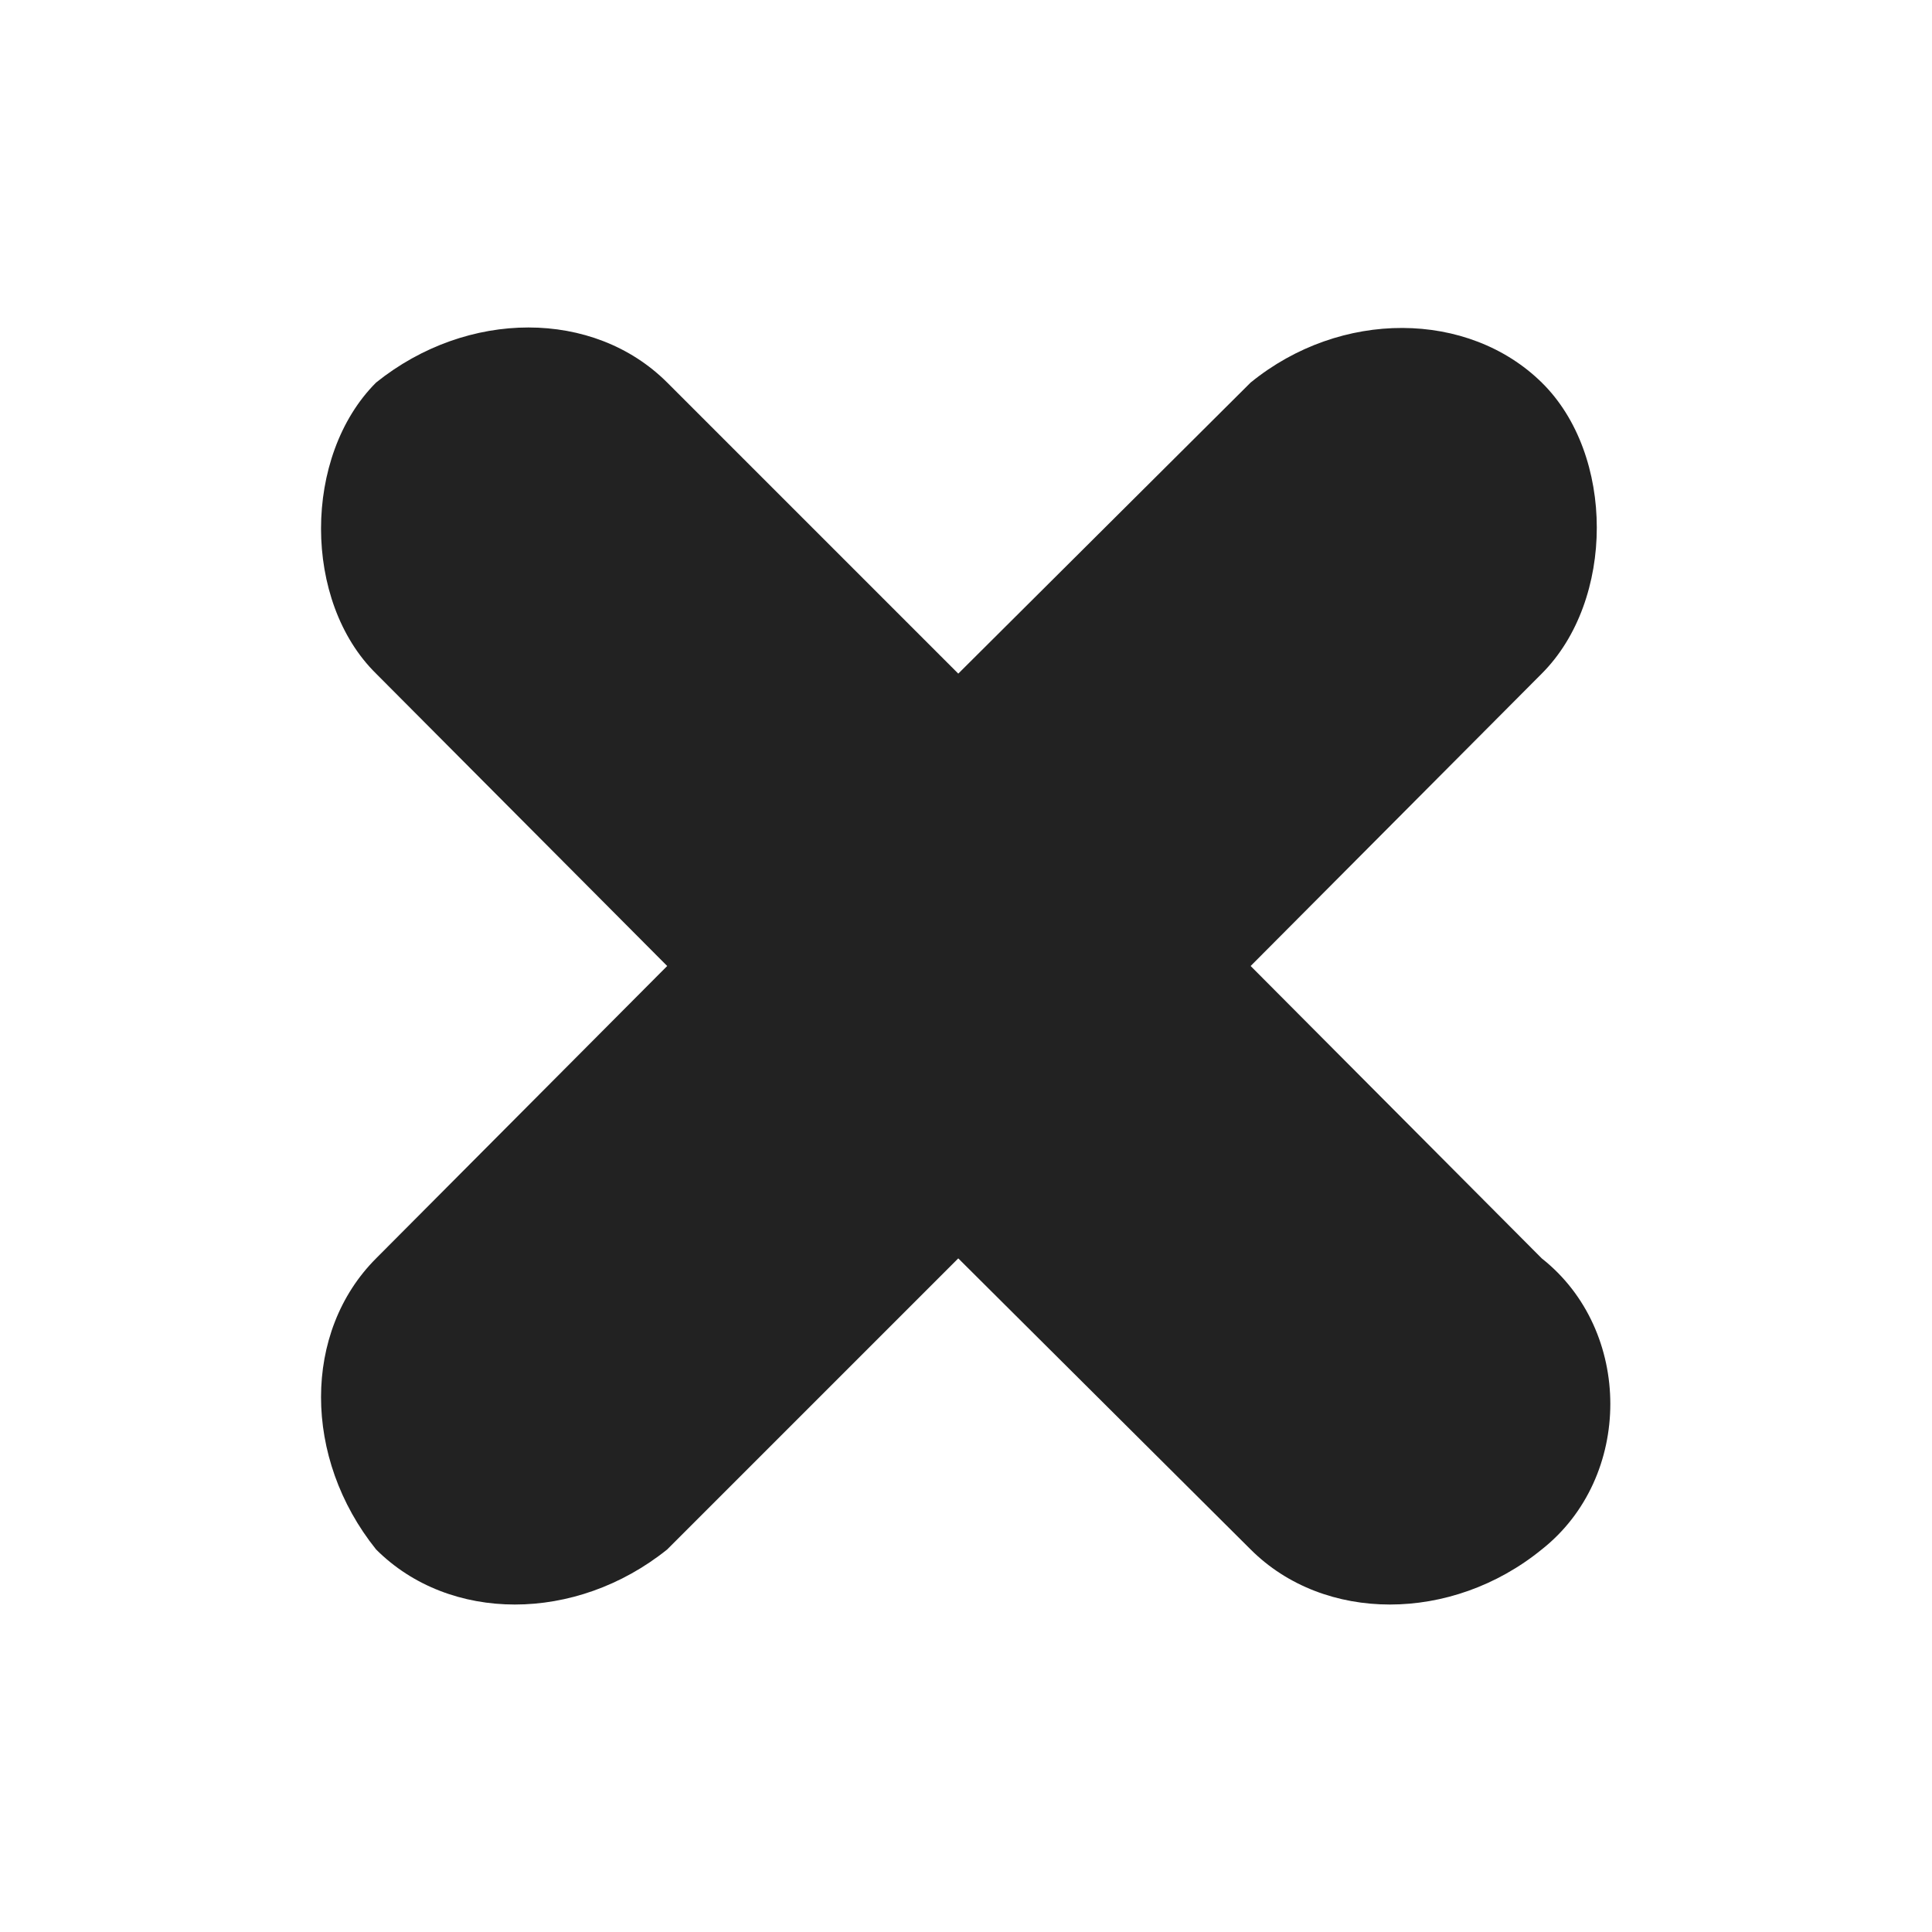 <?xml version="1.0" encoding="utf-8"?>
<!-- Generator: Adobe Illustrator 19.0.0, SVG Export Plug-In . SVG Version: 6.00 Build 0)  -->
<svg version="1.1" id="Layer_1" xmlns="http://www.w3.org/2000/svg" xmlns:xlink="http://www.w3.org/1999/xlink" x="0px" y="0px"
	 viewBox="-230 322 150 150" style="enable-background:new -230 322 150 150;" xml:space="preserve">
<style type="text/css">
	.st0{fill:#222222;}
</style>
<path class="st0" d="M-110.3,419.7l-22.6-22.7l22.6-22.7c5.7-5.7,5.7-17,0-22.6c-5.7-5.6-15.6-5.7-22.6,0l-22.7,22.6l-22.6-22.6
	c-5.7-5.7-15.5-5.7-22.6,0c-5.7,5.7-5.7,17,0,22.6l22.6,22.7l-22.6,22.7c-5.7,5.7-5.7,15.5,0,22.6c5.7,5.7,15.5,5.7,22.6,0
	l22.6-22.6l22.7,22.6c5.7,5.7,15.6,5.7,22.6,0C-103.2,436.7-103.2,425.3-110.3,419.7"/>
</svg>
